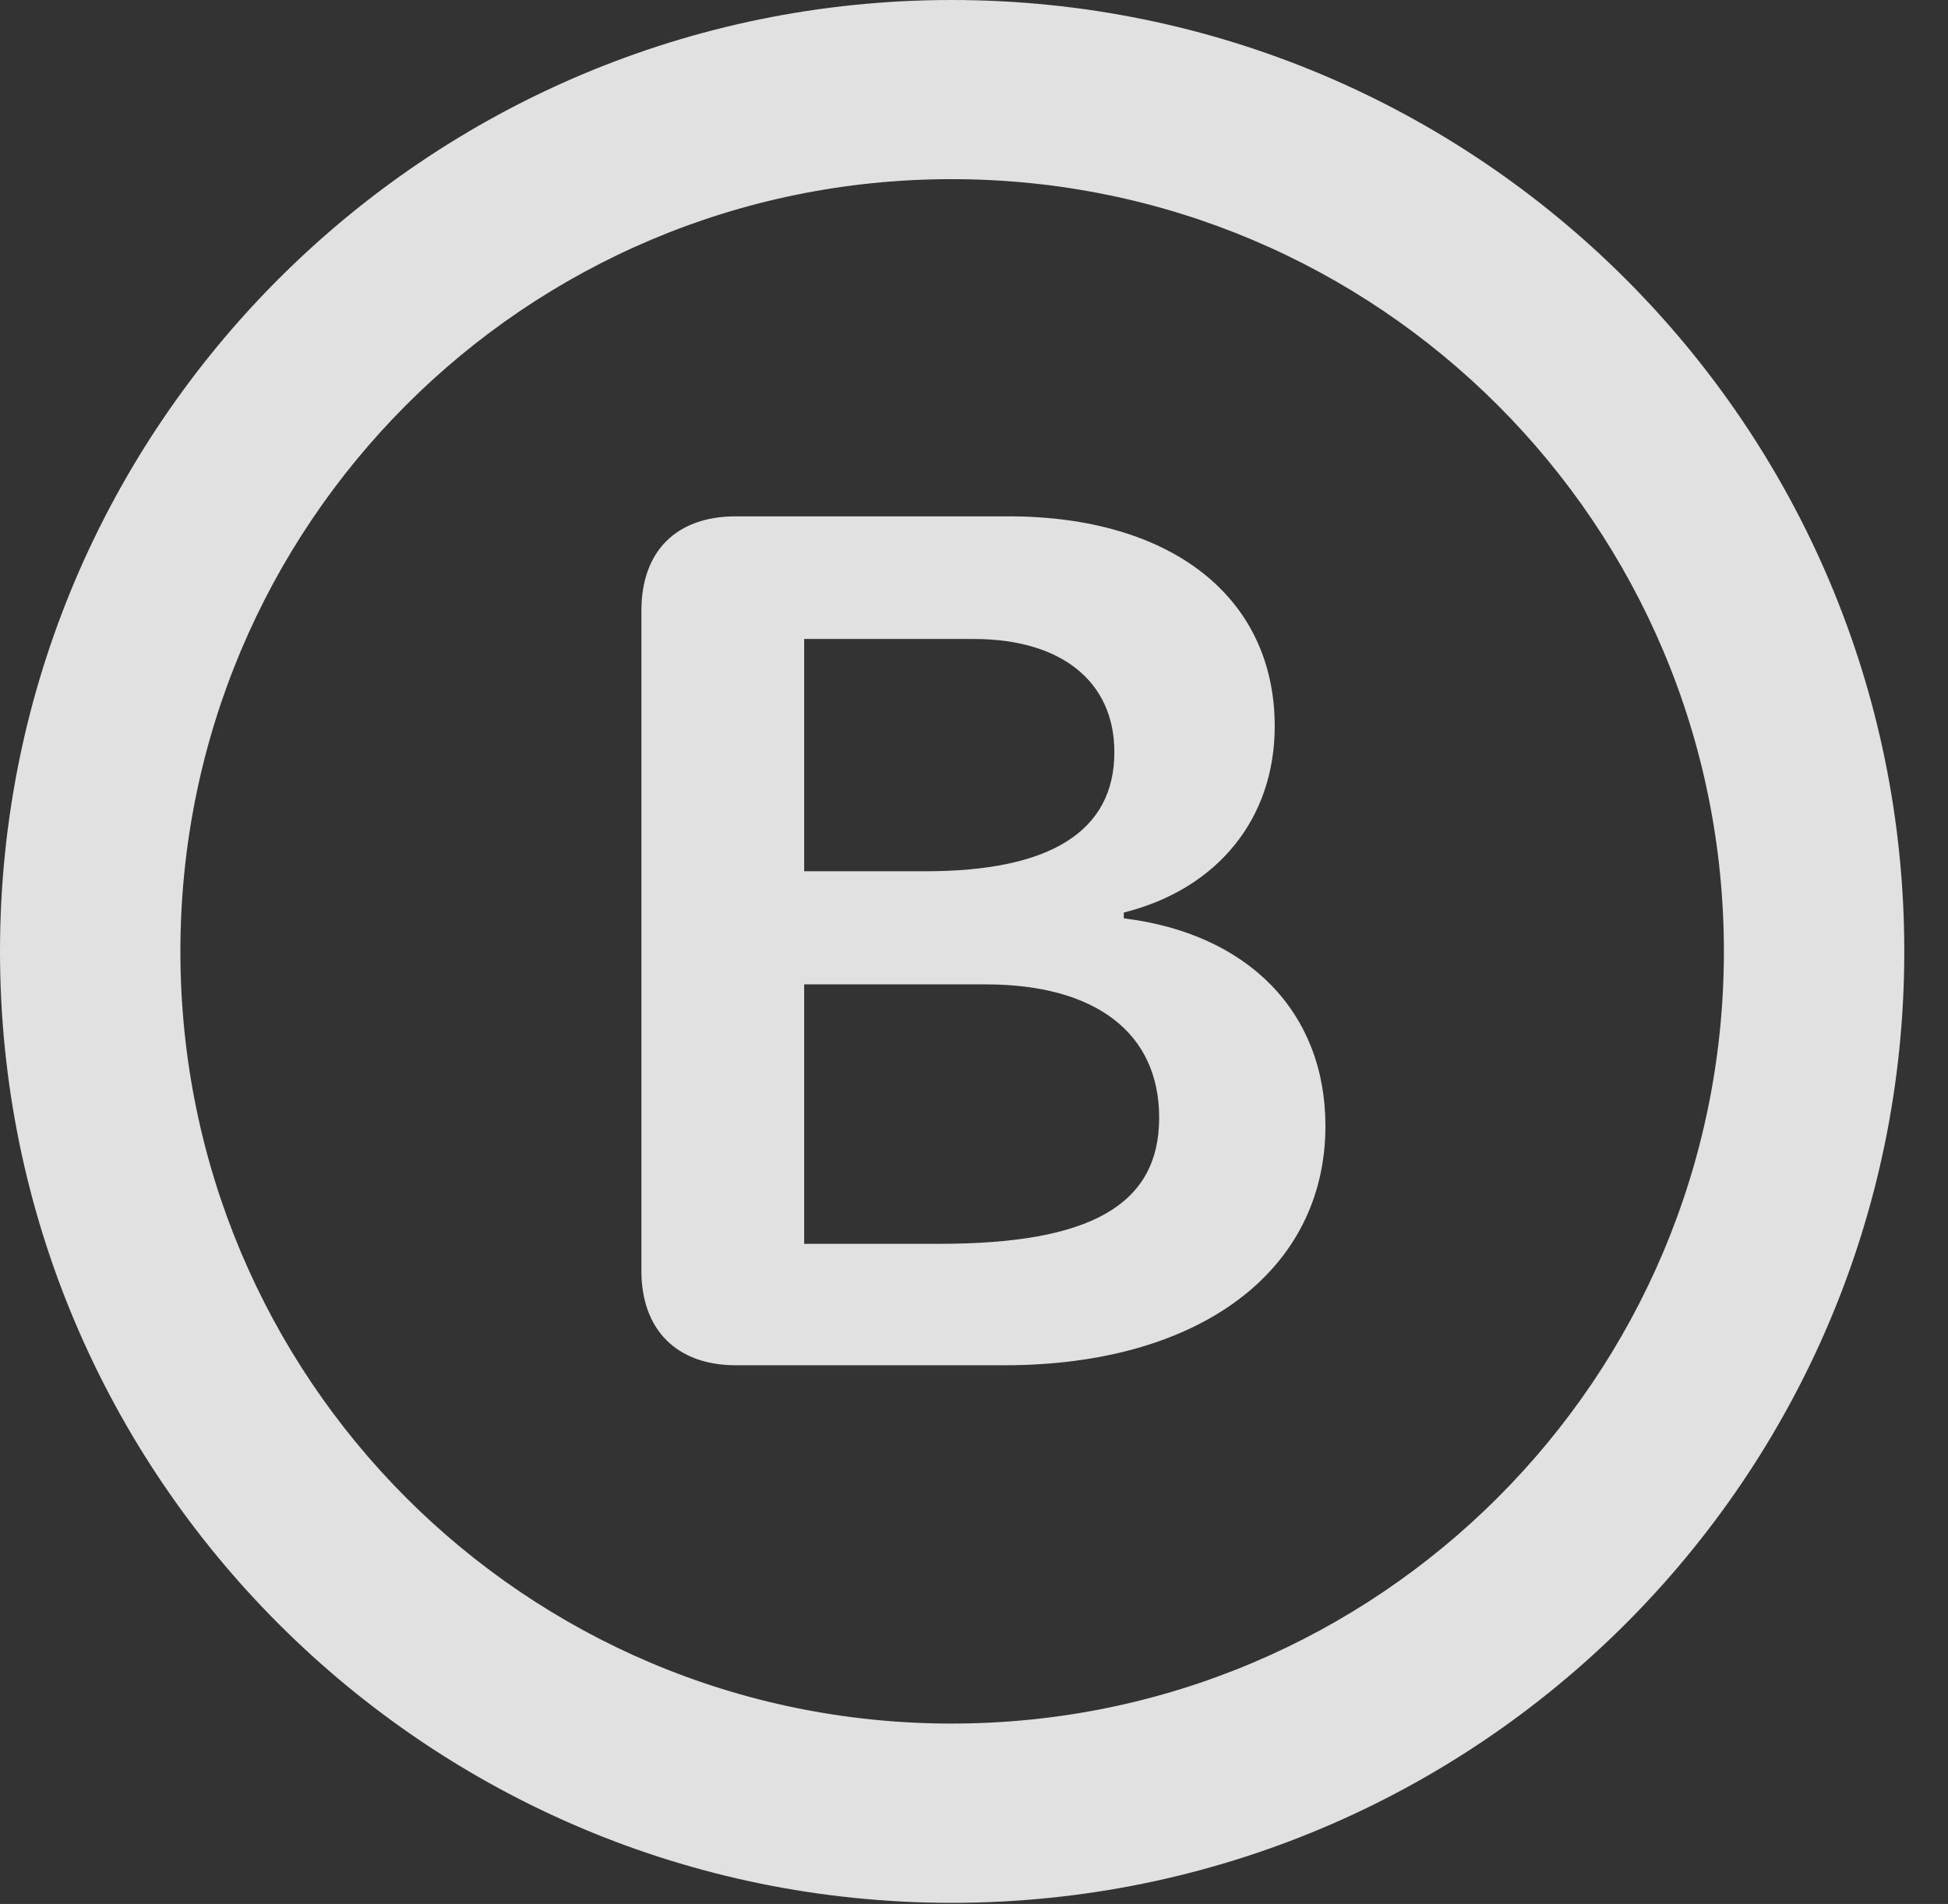 <?xml version="1.0" encoding="UTF-8"?>
<!--Generator: Apple Native CoreSVG 326-->
<!DOCTYPE svg
PUBLIC "-//W3C//DTD SVG 1.1//EN"
       "http://www.w3.org/Graphics/SVG/1.1/DTD/svg11.dtd">
<svg version="1.1" xmlns="http://www.w3.org/2000/svg" xmlns:xlink="http://www.w3.org/1999/xlink" viewBox="0 0 16.133 15.771">
 <rect x="0" y="0" width="16.133" height="15.771" fill="#333333" stroke="none"/>
 <g>
  <rect height="15.771" opacity="0" width="16.133" x="0" y="0"/>
  <path d="M7.881 15.762C12.236 15.762 15.771 12.236 15.771 7.881C15.771 3.525 12.236 0 7.881 0C3.535 0 0 3.525 0 7.881C0 12.236 3.535 15.762 7.881 15.762ZM7.881 14.277C4.346 14.277 1.494 11.416 1.494 7.881C1.494 4.346 4.346 1.484 7.881 1.484C11.416 1.484 14.277 4.346 14.277 7.881C14.277 11.416 11.416 14.277 7.881 14.277Z" fill="white" fill-opacity="0.85"/>
  <path d="M6.094 11.309L8.32 11.309C9.932 11.309 10.977 10.527 10.977 9.326C10.977 8.389 10.342 7.734 9.307 7.607L9.307 7.559C10.088 7.363 10.557 6.777 10.557 6.016C10.557 4.951 9.707 4.277 8.35 4.277L6.094 4.277C5.605 4.277 5.312 4.561 5.312 5.059L5.312 10.527C5.312 11.016 5.605 11.309 6.094 11.309ZM6.66 7.217L6.66 5.293L8.066 5.293C8.789 5.293 9.229 5.645 9.229 6.23C9.229 6.885 8.701 7.217 7.666 7.217ZM6.66 10.303L6.66 8.154L8.164 8.154C9.072 8.154 9.6 8.555 9.6 9.258C9.6 9.98 9.033 10.303 7.783 10.303Z" fill="white" fill-opacity="0.85"/>
 </g>
</svg>
